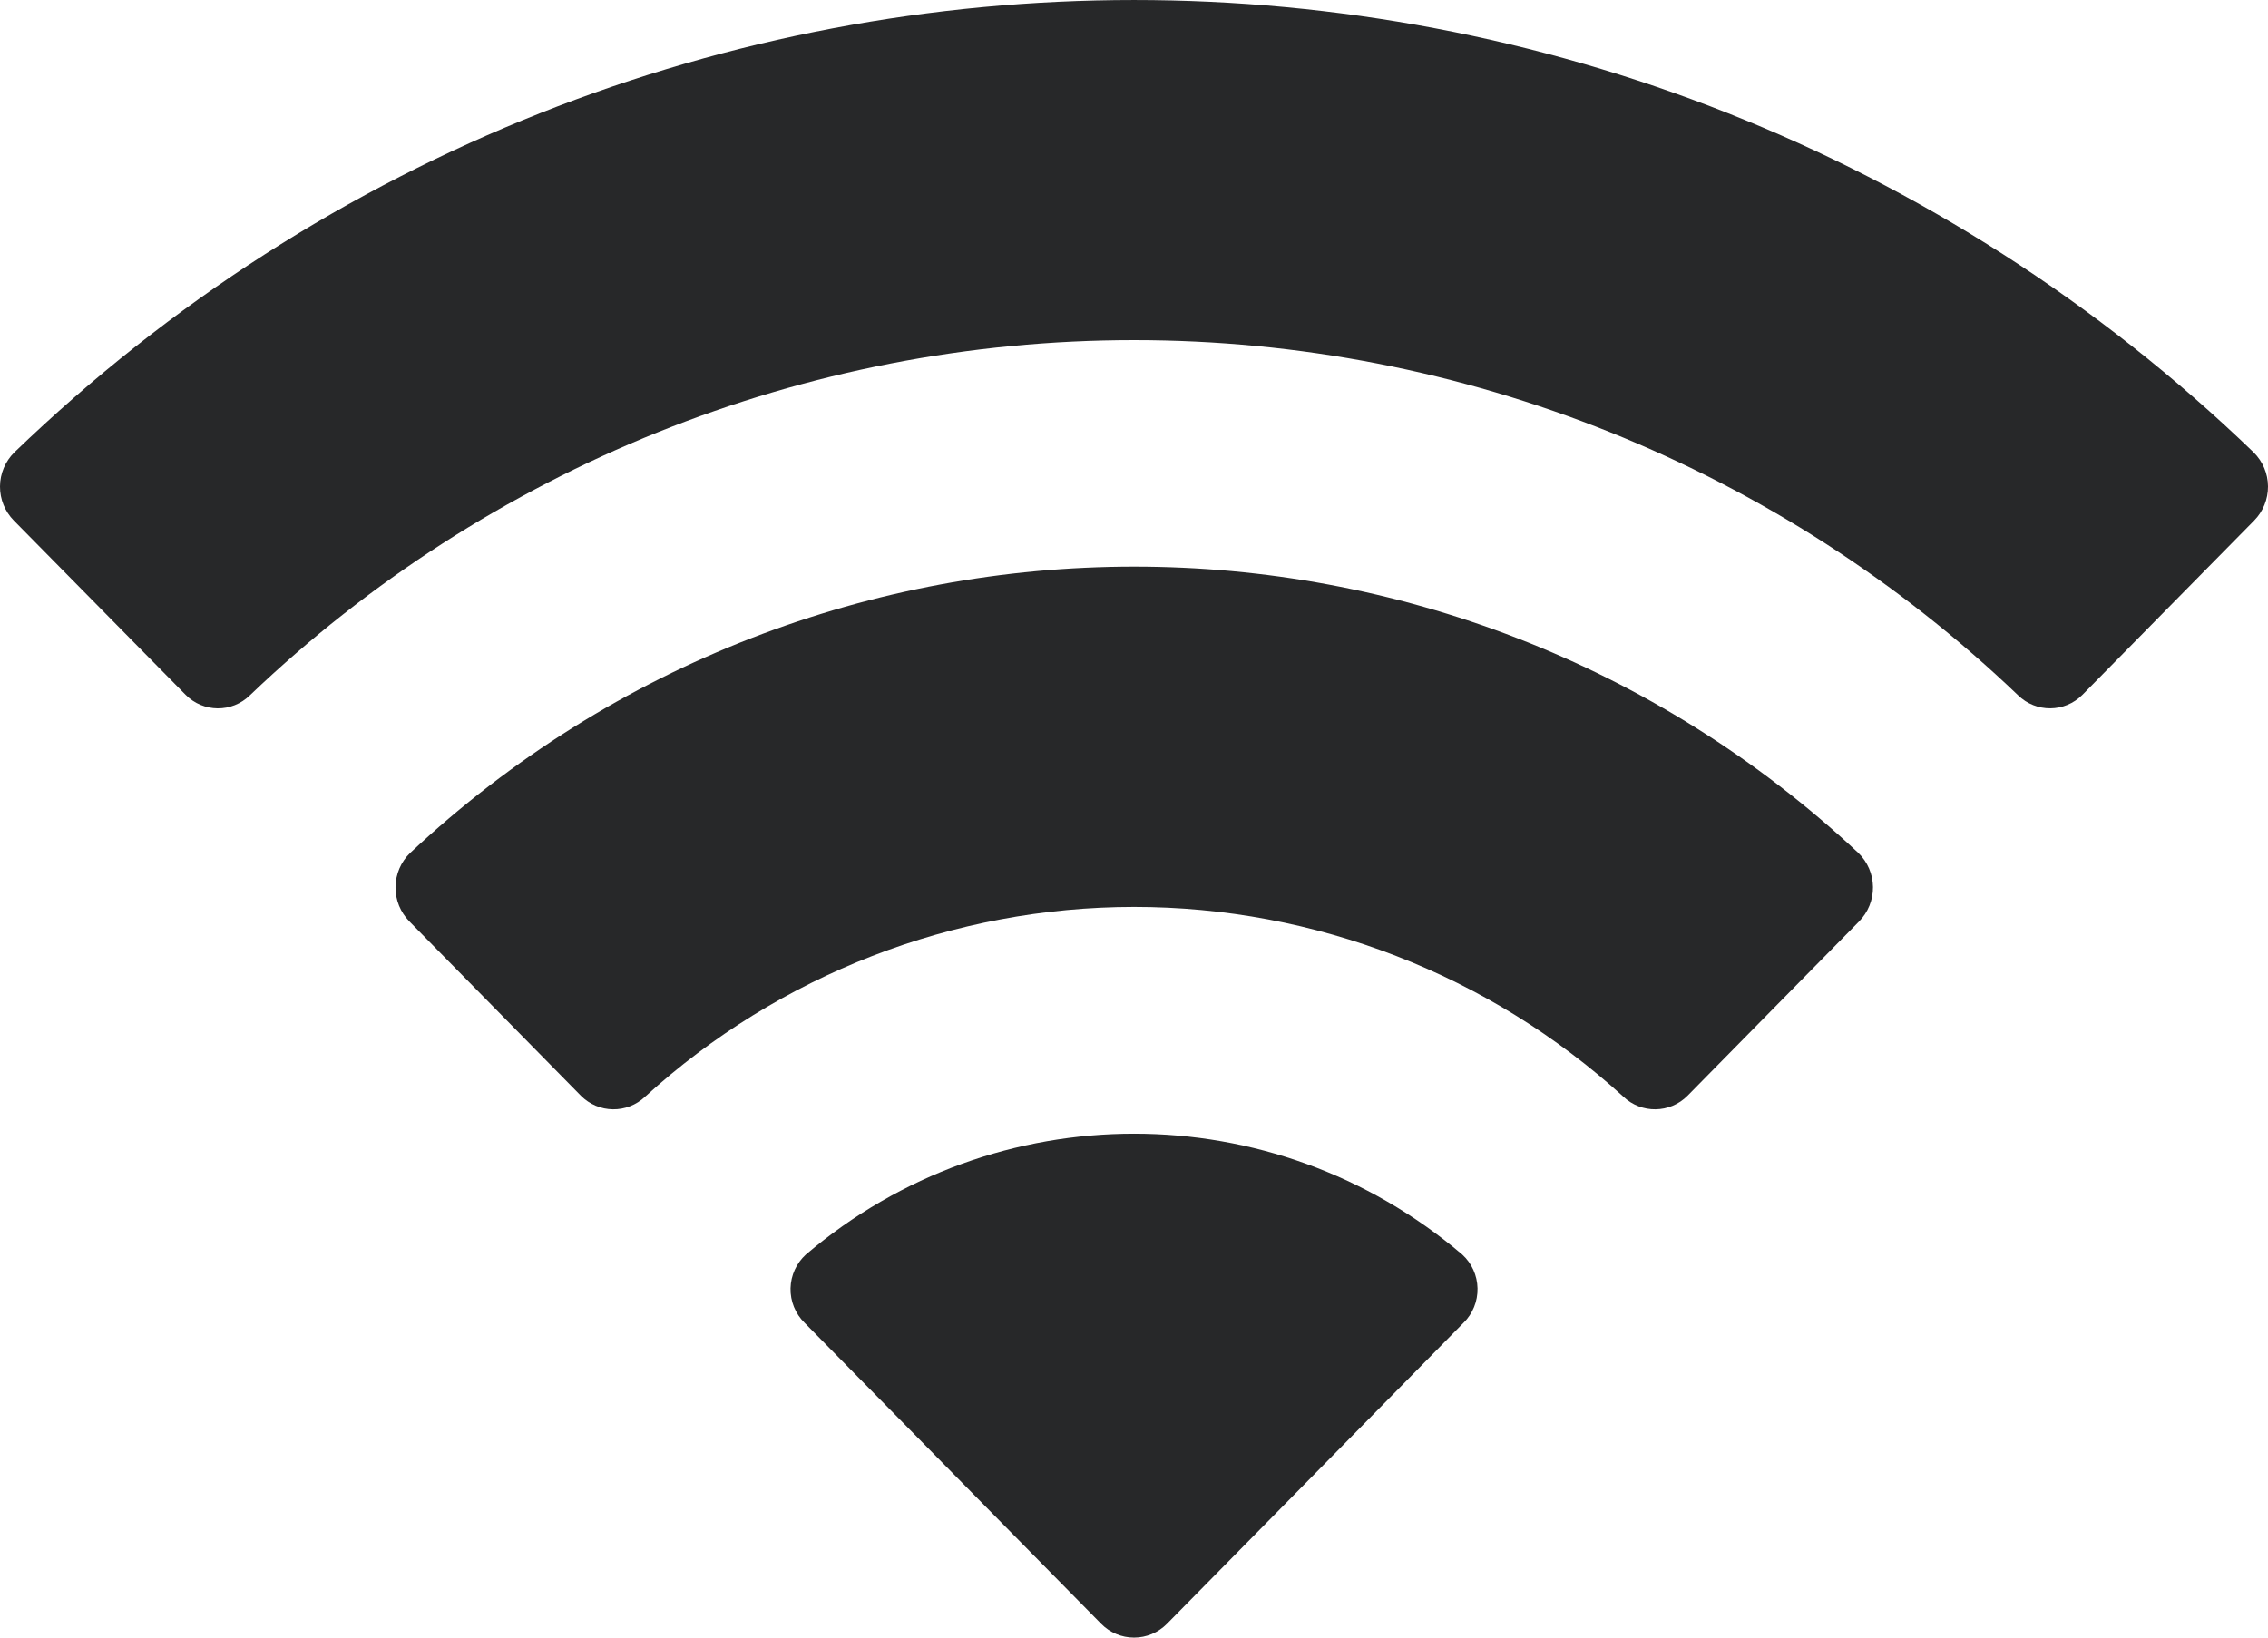 <svg width="36" height="26" viewBox="0 0 36 26" fill="none" xmlns="http://www.w3.org/2000/svg" xmlns:xlink="http://www.w3.org/1999/xlink">
<path d="M18.001,5.4C23.224,5.4 28.248,7.419 32.033,11.039C32.318,11.318 32.774,11.315 33.055,11.031L35.78,8.265C35.922,8.121 36.001,7.926 36,7.723C35.999,7.52 35.917,7.326 35.773,7.183C25.838,-2.394 10.163,-2.394 0.227,7.183C0.083,7.326 0.001,7.52 0,7.723C-0.001,7.926 0.078,8.121 0.22,8.265L2.946,11.031C3.226,11.315 3.682,11.319 3.967,11.039C7.753,7.418 12.777,5.4 18.001,5.4ZM18.001,14.399C20.871,14.399 23.638,15.472 25.766,17.41C26.053,17.685 26.507,17.679 26.787,17.396L29.509,14.63C29.652,14.485 29.732,14.288 29.73,14.084C29.728,13.879 29.644,13.684 29.498,13.542C23.02,7.481 12.988,7.481 6.51,13.542C6.363,13.684 6.28,13.879 6.278,14.084C6.276,14.289 6.356,14.485 6.499,14.63L9.22,17.396C9.501,17.679 9.954,17.685 10.242,17.41C12.368,15.473 15.133,14.401 18.001,14.399ZM23.232,21.001C23.377,20.858 23.457,20.66 23.453,20.455C23.449,20.25 23.361,20.055 23.21,19.918C20.203,17.36 15.799,17.36 12.792,19.918C12.641,20.055 12.553,20.249 12.548,20.454C12.544,20.66 12.624,20.857 12.77,21.001L17.478,25.78C17.616,25.921 17.805,26 18.001,26C18.197,26 18.385,25.921 18.524,25.78L23.232,21.001Z" fill="#272829"/>
</svg>
